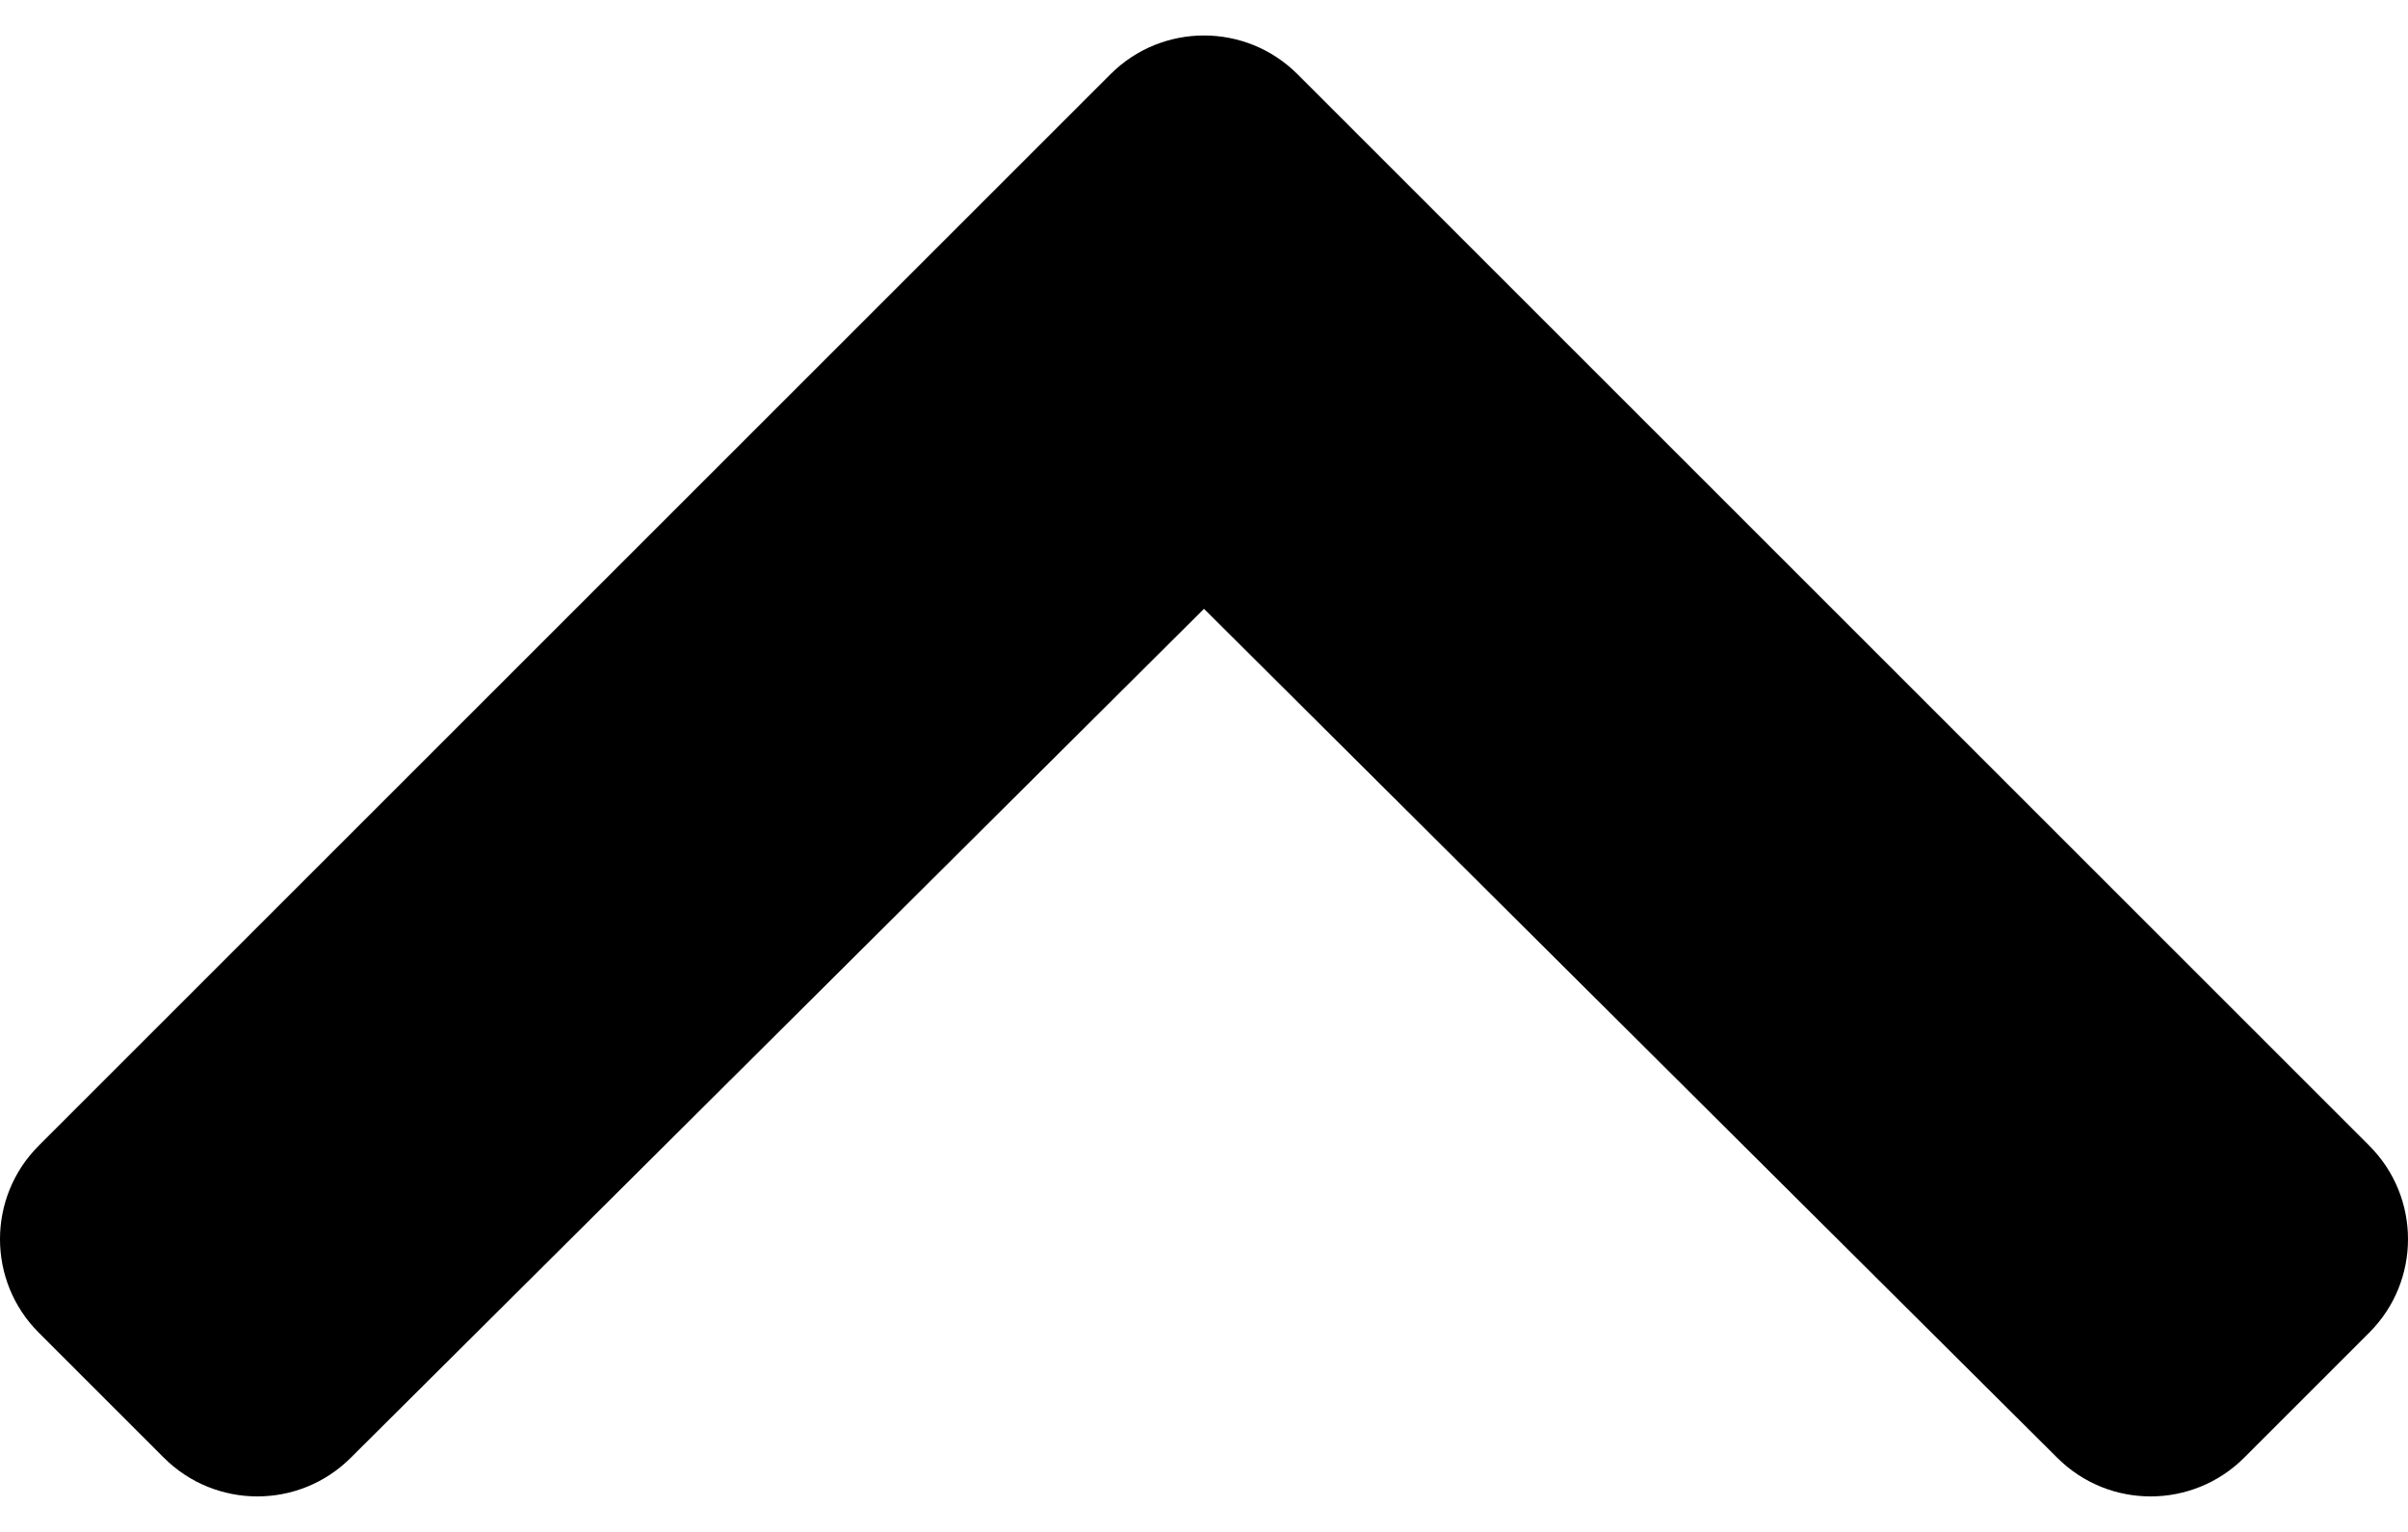 <svg width="22" height="14" viewBox="0 0 22 14" fill="none" xmlns="http://www.w3.org/2000/svg">
    <path
        d="M11.855 0.679L21.646 10.47C22.118 10.942 22.118 11.707 21.646 12.179L20.504 13.321C20.032 13.793 19.268 13.794 18.796 13.323L11 5.564L3.204 13.323C2.732 13.794 1.968 13.793 1.496 13.321L0.354 12.179C-0.118 11.707 -0.118 10.942 0.354 10.47L10.145 0.679C10.617 0.206 11.383 0.206 11.855 0.679Z"
        fill="#000" />
</svg>